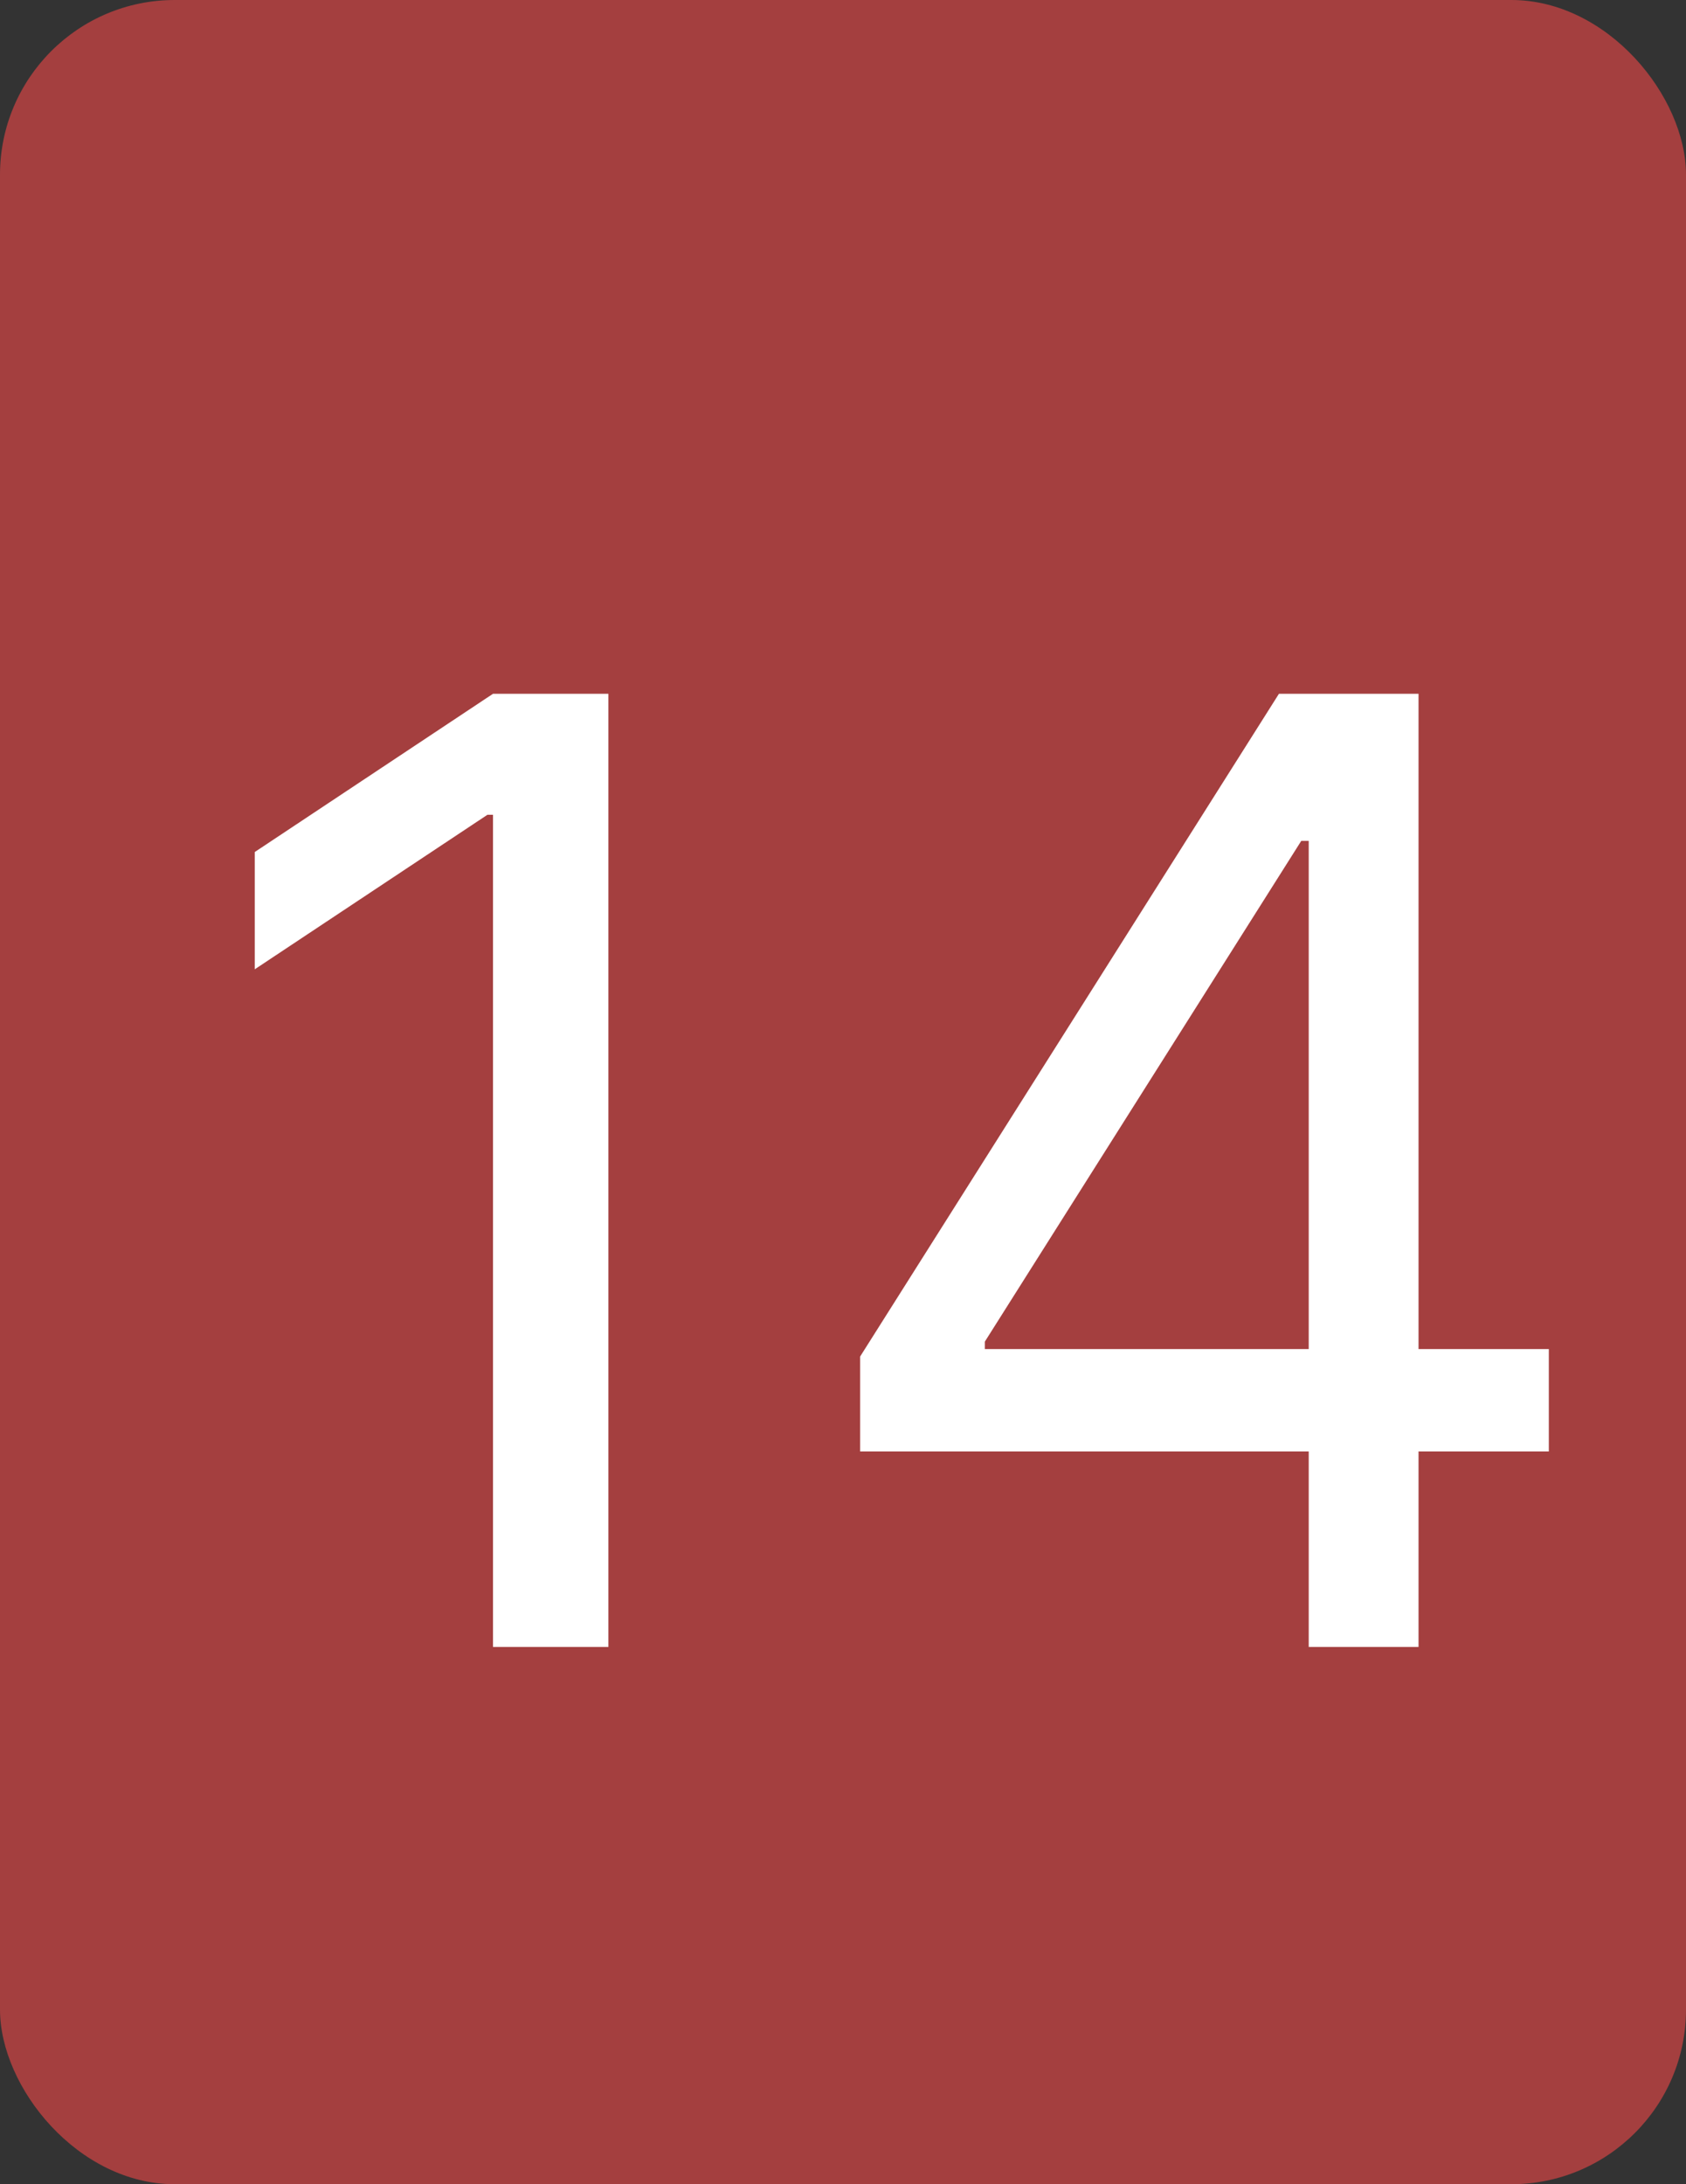<svg width="386" height="500" viewBox="0 0 386 500" fill="none" xmlns="http://www.w3.org/2000/svg">
<rect x="0" y="0" width="386" height="500" fill="#333333" stroke="none"/>
<rect width="386" height="500" rx="40" fill="#A43F3F"/>
<path d="M139.29 158.818V377H112.869V186.517H111.591L58.324 221.886V195.04L112.869 158.818H139.29ZM196.925 332.256V310.523L292.805 158.818H308.572V192.483H297.919L225.476 307.114V308.818H354.595V332.256H196.925ZM299.624 377V325.651V315.53V158.818H324.766V377H299.624Z" fill="white"/>
</svg>
